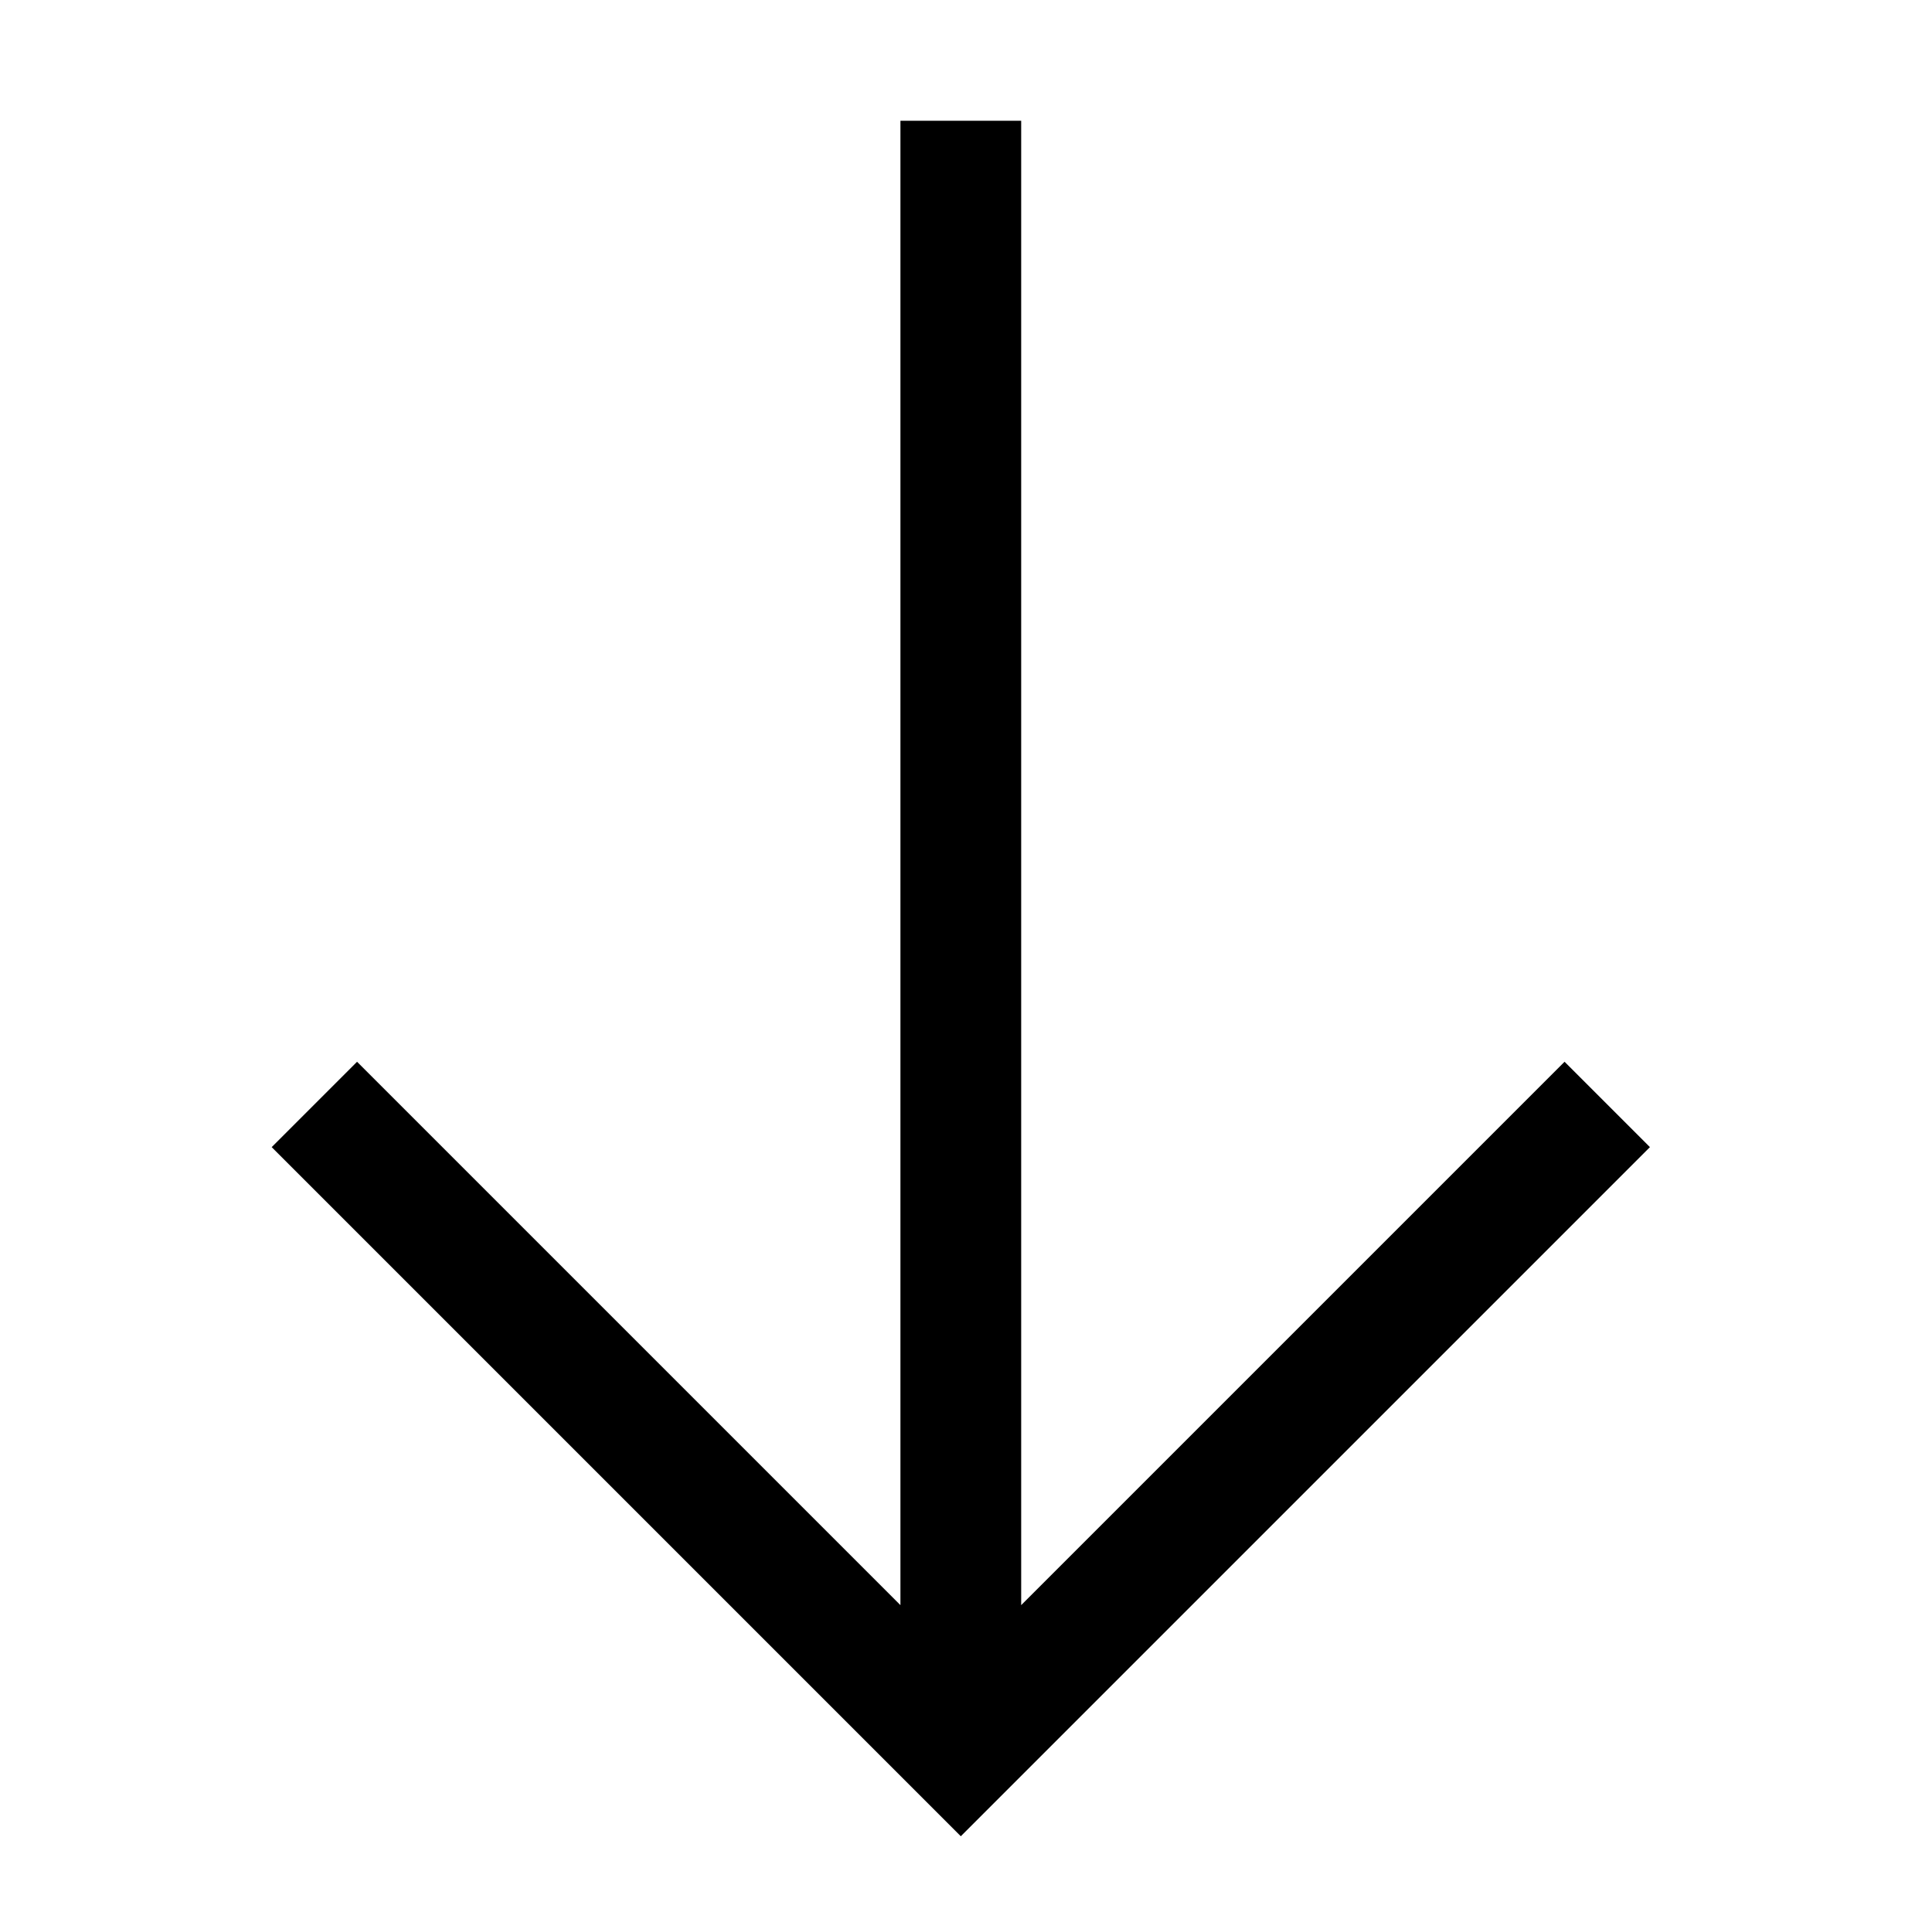 <svg xmlns="http://www.w3.org/2000/svg" width="16" height="16" fill="currentColor">
  <path fill-rule="evenodd" d="M8.457 1v12.293l4.5-4.5.707.707-5.707 5.707L2.25 9.5l.707-.707 4.5 4.5V1h1Z" clip-rule="evenodd"/>
</svg>
